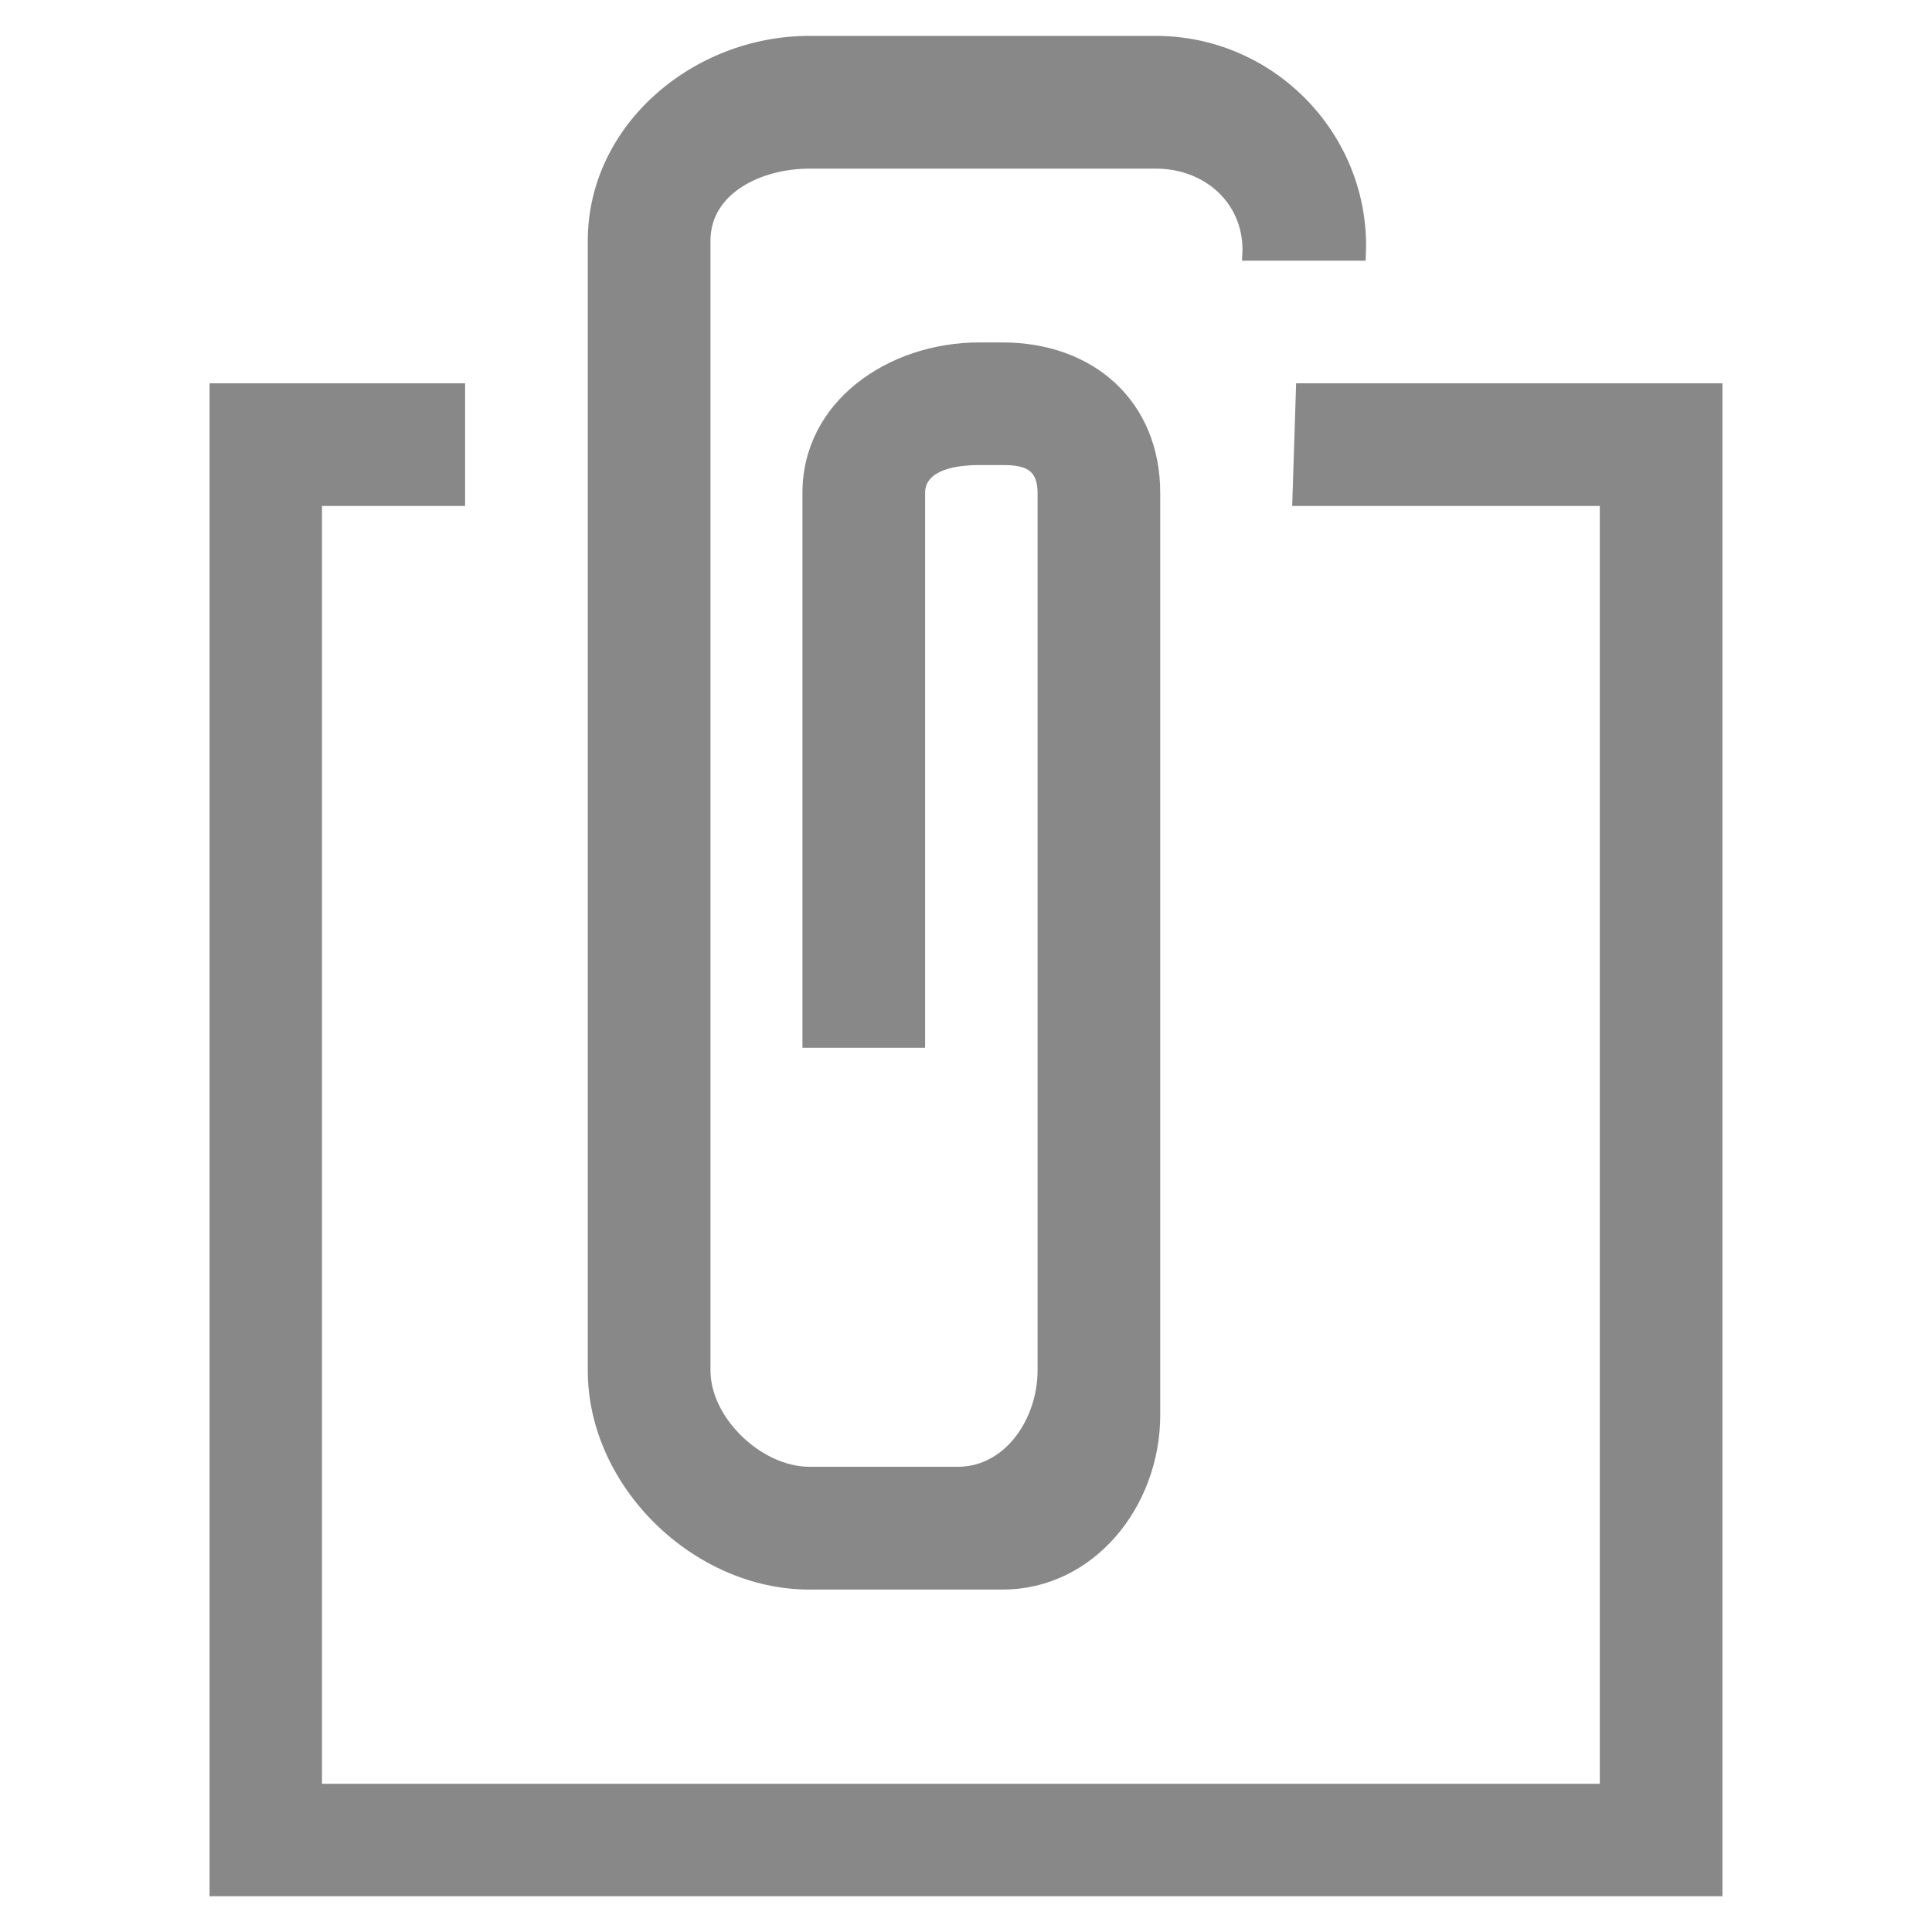<svg xmlns="http://www.w3.org/2000/svg" width="189" height="189" viewBox="0 0 189 189"><path d="M126.795 37.5l-.385 12h30.09v125h-125v-125h14v-12h-25v148h148v-148zm-47.607 118h18.884c8.938 0 15.428-8.123 15.428-17.06V48.224c0-8.938-6.488-14.725-15.427-14.725H95.8c-8.938 0-17.3 5.78-17.3 14.72v54.28h12V48.22c0-2.264 3.034-2.725 5.3-2.725h2.273c2.265 0 3.428.46 3.428 2.724v85.85c0 4.67-3.12 9.42-7.79 9.42H79.19c-4.672 0-9.687-4.76-9.687-9.43V23.54c0-4.67 5.017-7.042 9.687-7.042h33.887c4.75 0 8.472 3.316 8.472 7.94l-.05 1.063h12.1l.04-1.47c0-11.26-9.23-20.52-20.58-20.52H79.18C67.843 3.5 57.5 12.2 57.5 23.55v110.53c0 11.343 10.343 21.423 21.688 21.423z" fill="#888"/></svg>